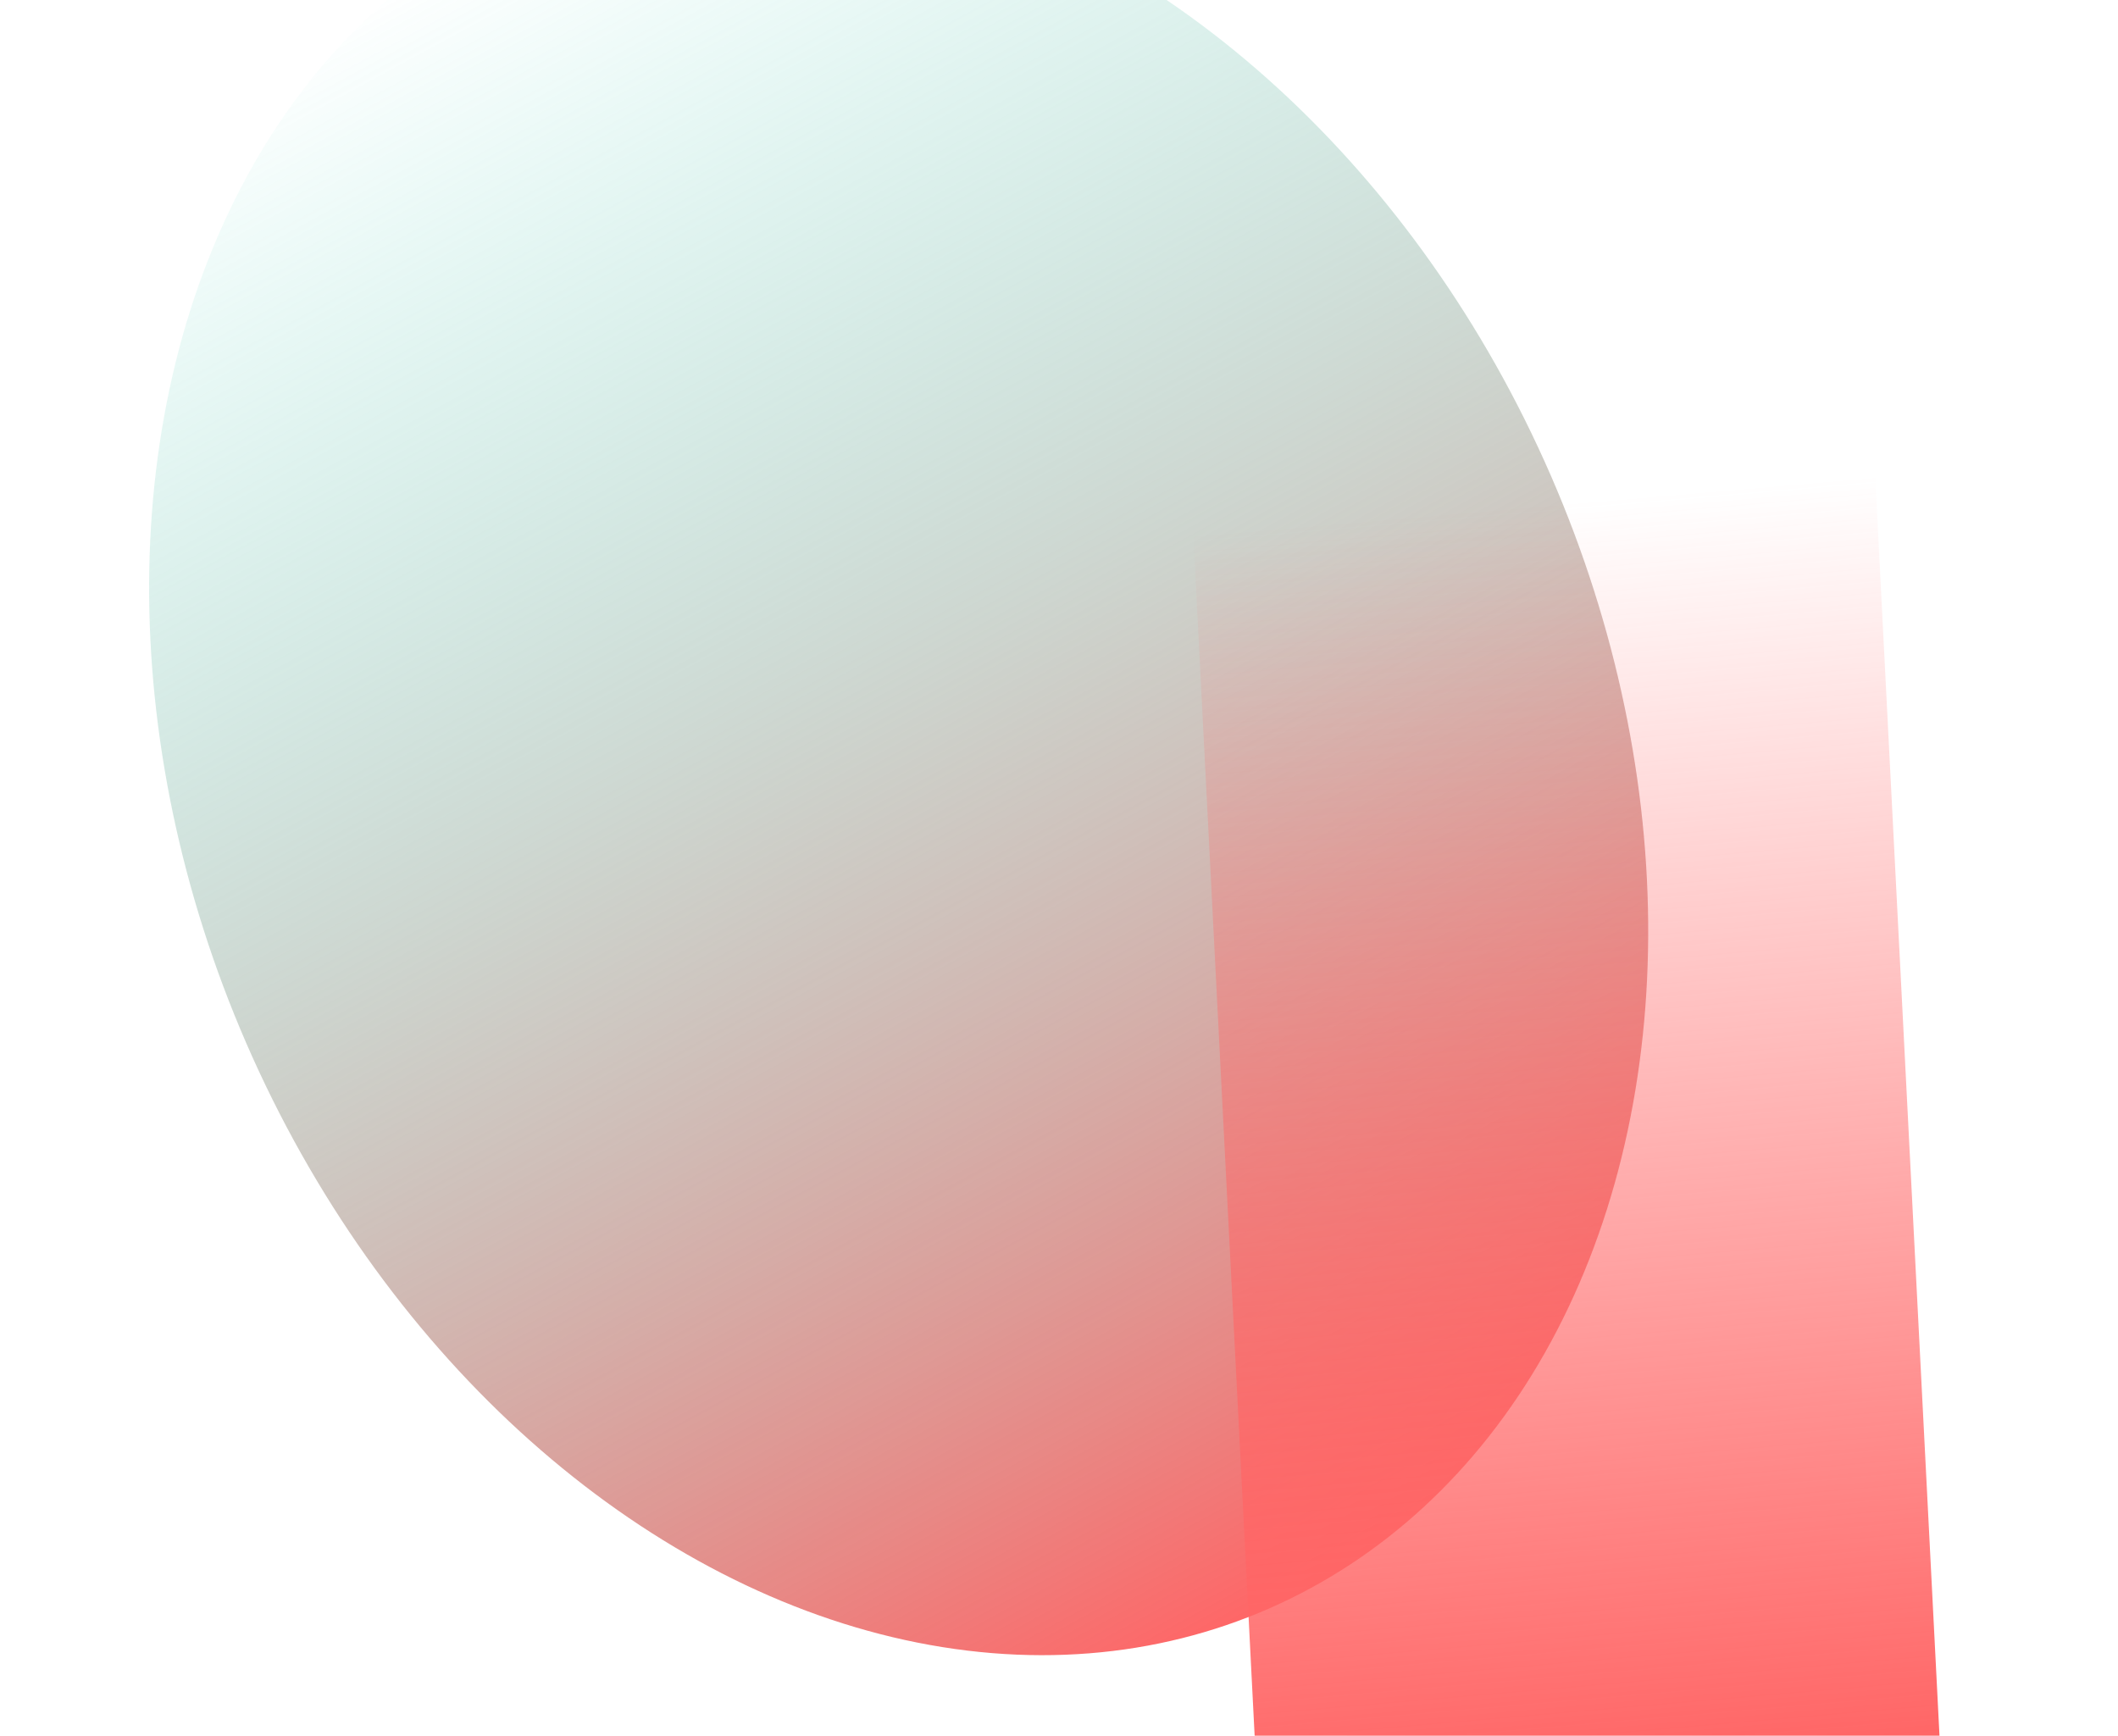 <svg width="410" height="336" viewBox="0 0 410 336" fill="none" xmlns="http://www.w3.org/2000/svg">
<g clip-path="url(#clip0_3603_16192)">
<g filter="url(#filter0_f_3603_16192)">
<ellipse cx="137.903" cy="179.203" rx="137.903" ry="179.203" transform="matrix(0.879 -0.477 0.445 0.895 -27 52.43)" fill="url(#paint0_linear_3603_16192)"/>
</g>
<g filter="url(#filter1_f_3603_16192)">
<rect width="132.521" height="244.328" transform="matrix(0.996 -0.086 0.051 0.999 231 103.449)" fill="url(#paint1_linear_3603_16192)"/>
</g>
</g>
<defs>
<filter id="filter0_f_3603_16192" x="-71.141" y="-126.264" width="490.276" height="546.908" filterUnits="userSpaceOnUse" color-interpolation-filters="sRGB">
<feFlood flood-opacity="0" result="BackgroundImageFix"/>
<feBlend mode="normal" in="SourceGraphic" in2="BackgroundImageFix" result="shape"/>
<feGaussianBlur stdDeviation="50" result="effect1_foregroundBlur_3603_16192"/>
</filter>
<filter id="filter1_f_3603_16192" x="131" y="-8" width="344.495" height="455.459" filterUnits="userSpaceOnUse" color-interpolation-filters="sRGB">
<feFlood flood-opacity="0" result="BackgroundImageFix"/>
<feBlend mode="normal" in="SourceGraphic" in2="BackgroundImageFix" result="shape"/>
<feGaussianBlur stdDeviation="50" result="effect1_foregroundBlur_3603_16192"/>
</filter>
<linearGradient id="paint0_linear_3603_16192" x1="137.903" y1="0" x2="137.903" y2="358.407" gradientUnits="userSpaceOnUse">
<stop stop-color="#38D9C0" stop-opacity="0"/>
<stop offset="1" stop-color="#FF6666"/>
</linearGradient>
<linearGradient id="paint1_linear_3603_16192" x1="66.261" y1="0" x2="66.261" y2="244.328" gradientUnits="userSpaceOnUse">
<stop stop-color="#FF6666" stop-opacity="0"/>
<stop offset="1" stop-color="#FF6666"/>
</linearGradient>
<clipPath id="clip0_3603_16192">
<rect width="410" height="336" rx="24" fill="white"/>
</clipPath>
</defs>
</svg>
